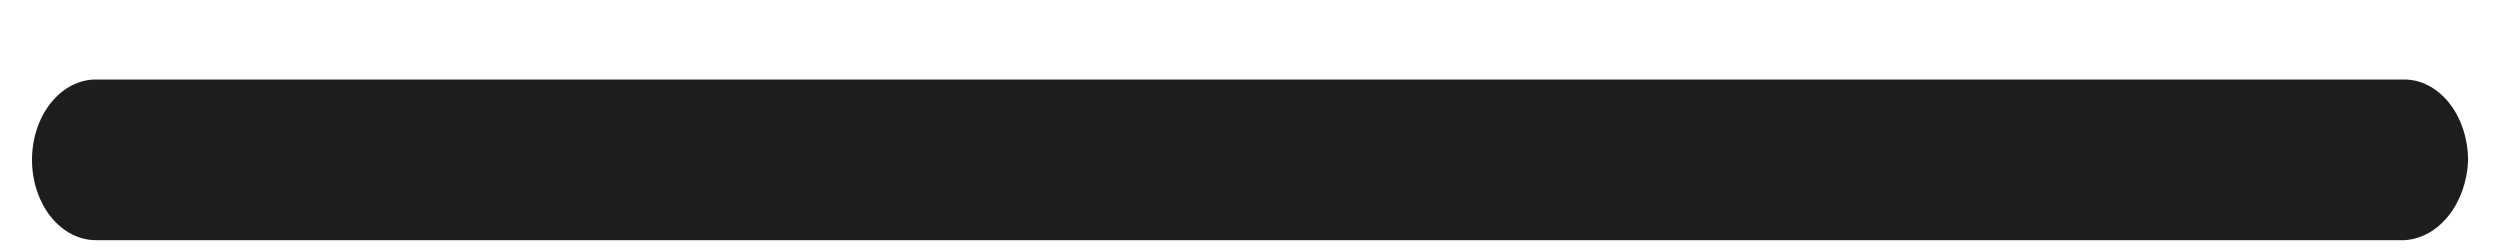 <svg width="30" height="3" viewBox="0 0 30 3" fill="none" xmlns="http://www.w3.org/2000/svg">
<path d="M28.85 2.882H1.15C0.951 2.882 0.76 2.784 0.617 2.61C0.468 2.428 0.384 2.179 0.384 1.918C0.384 1.658 0.468 1.408 0.617 1.227C0.76 1.052 0.951 0.954 1.15 0.954H28.85C29.049 0.954 29.241 1.052 29.383 1.227C29.531 1.409 29.615 1.658 29.617 1.918C29.6 2.441 29.266 2.861 28.85 2.882Z" fill="#1D1D1B"/>
</svg>
